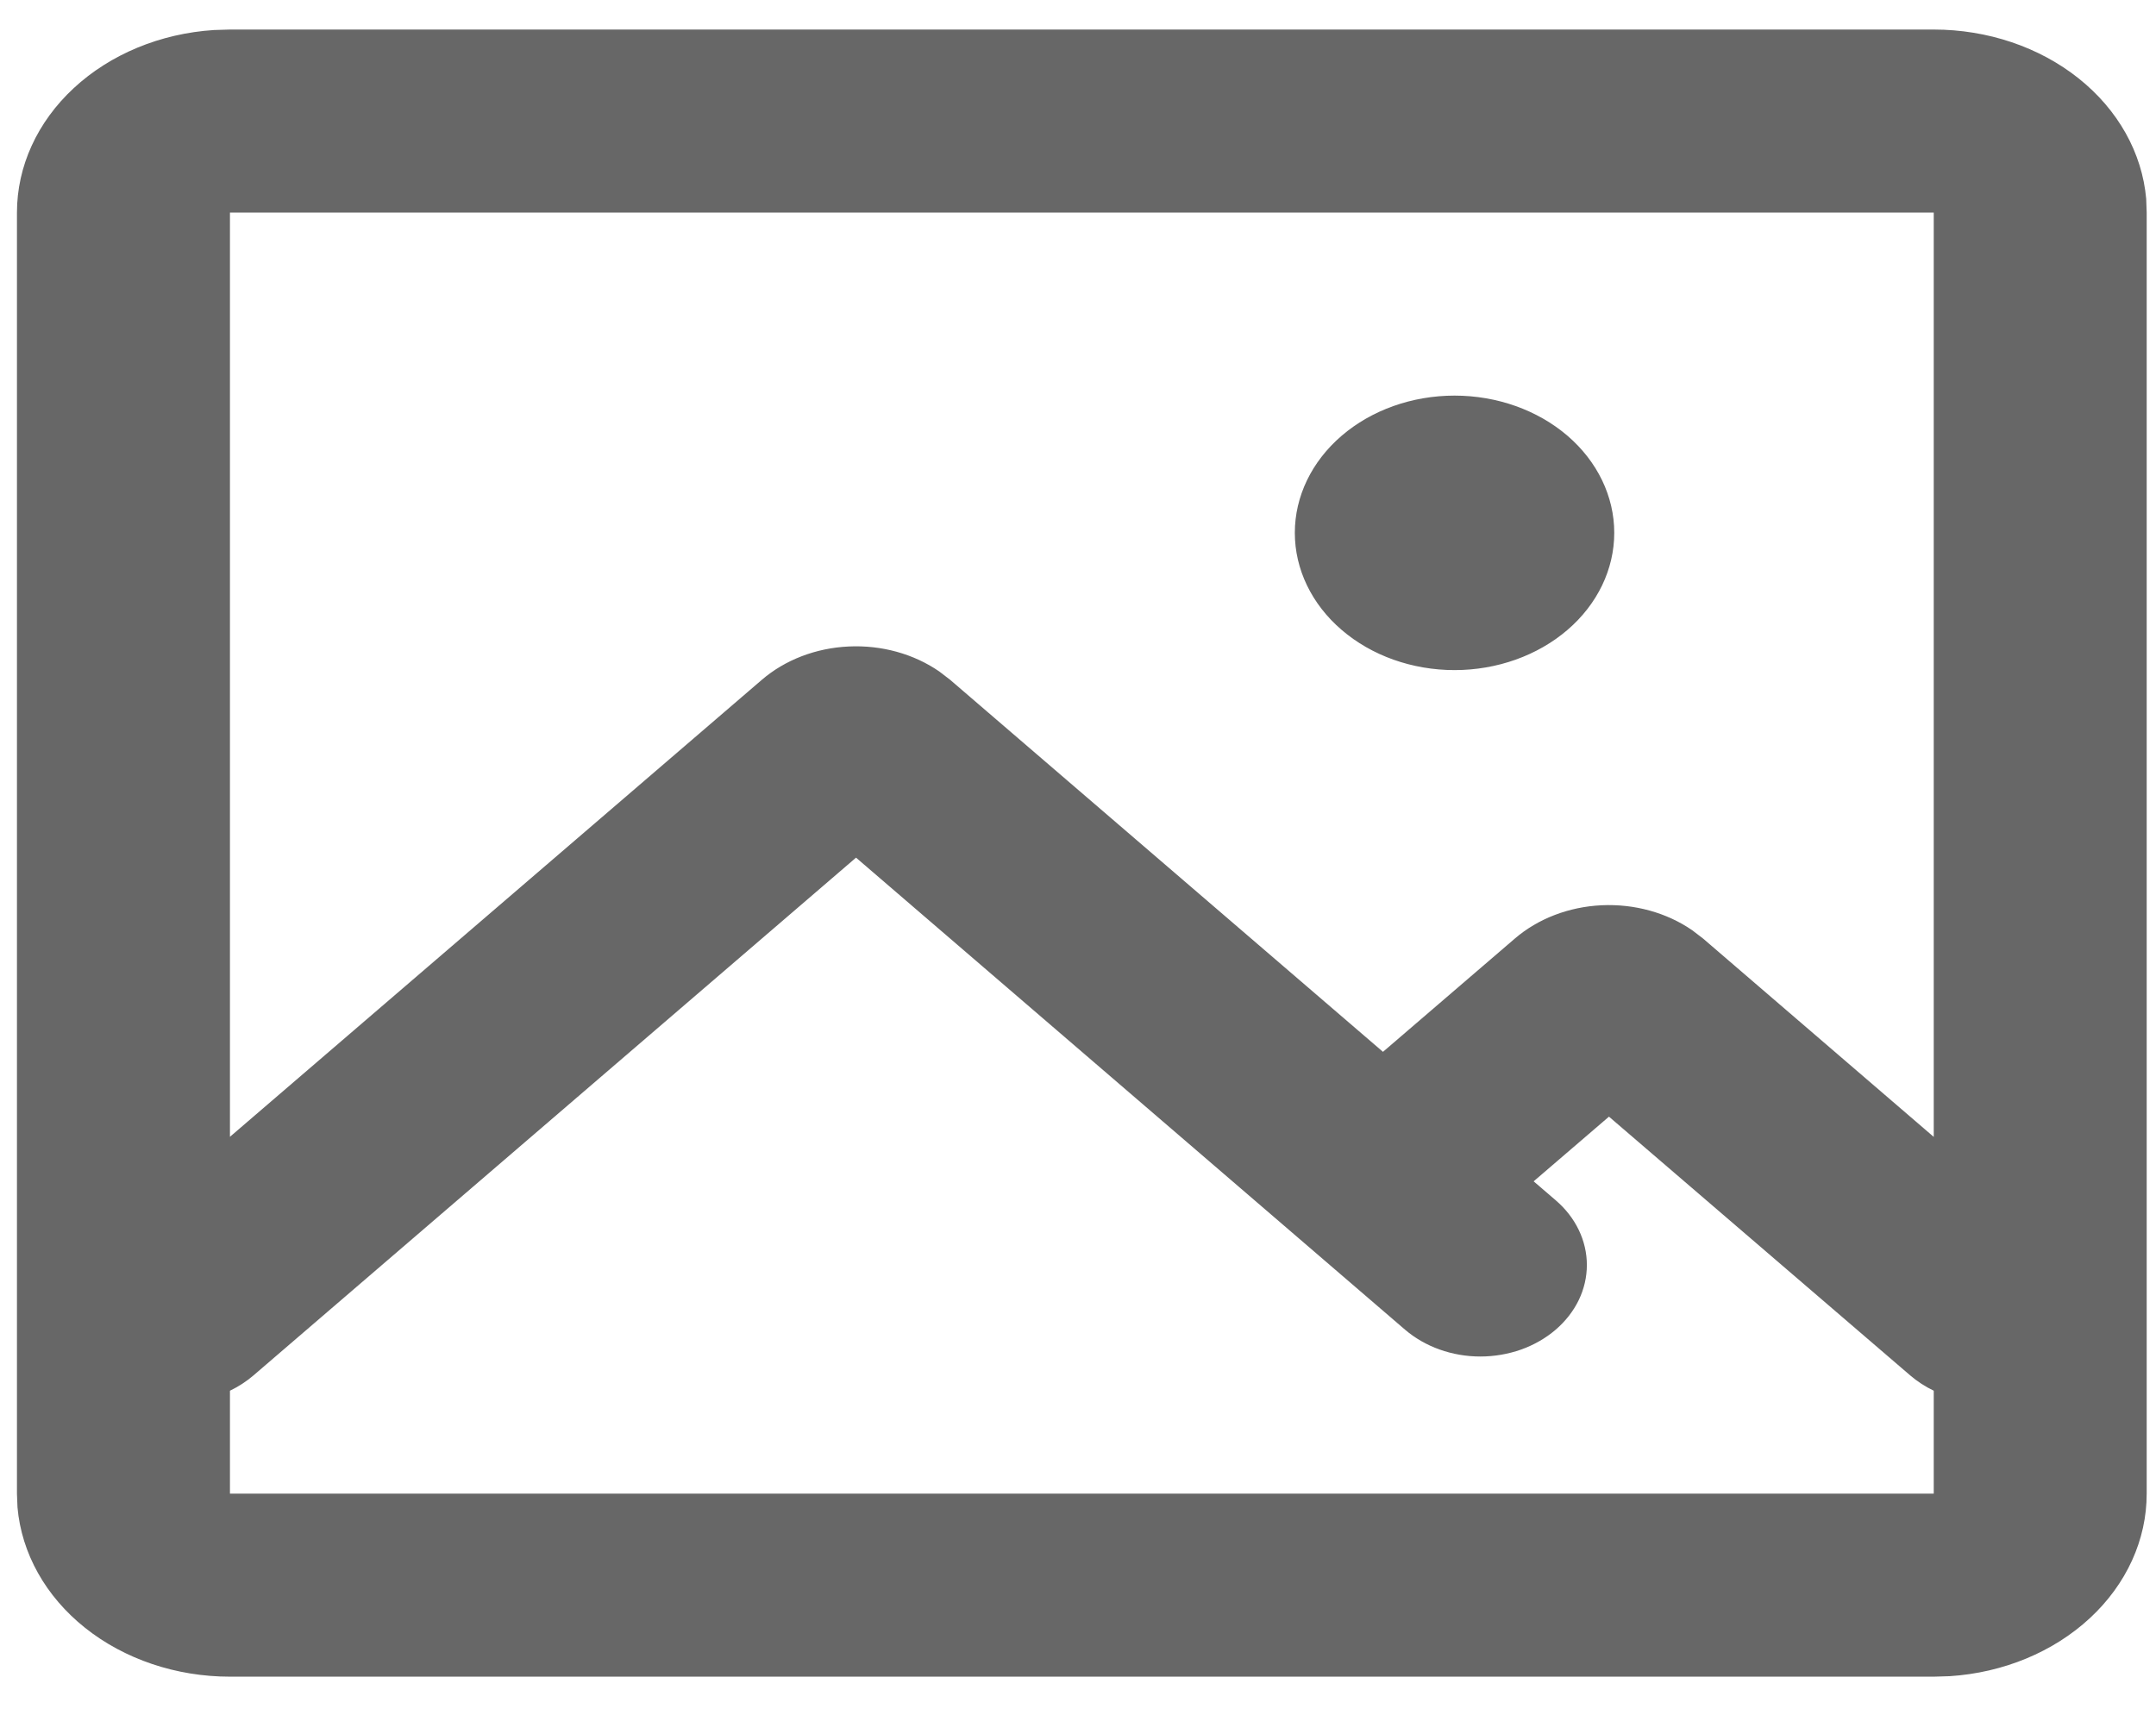 <svg width="44" height="35" viewBox="0 0 44 35" fill="none" xmlns="http://www.w3.org/2000/svg">
<path d="M39.464 0.603C40.561 0.603 41.617 0.959 42.421 1.6C43.225 2.241 43.717 3.119 43.8 4.059L43.81 4.339V30.488C43.811 31.43 43.397 32.338 42.651 33.029C41.906 33.72 40.883 34.144 39.79 34.214L39.464 34.224H4.693C3.596 34.224 2.54 33.868 1.736 33.227C0.932 32.586 0.44 31.708 0.357 30.768L0.346 30.488V4.339C0.346 3.397 0.76 2.489 1.506 1.798C2.251 1.107 3.273 0.683 4.367 0.613L4.693 0.603H39.464ZM17.469 17.507L5.175 28.073C5.032 28.196 4.87 28.302 4.693 28.387V30.488H39.464V28.387C39.287 28.302 39.125 28.196 38.982 28.073L32.836 22.793L31.299 24.113L31.749 24.5C31.951 24.673 32.111 24.879 32.22 25.106C32.329 25.333 32.385 25.576 32.385 25.821C32.385 26.066 32.329 26.309 32.22 26.536C32.11 26.763 31.95 26.968 31.748 27.142C31.546 27.315 31.306 27.453 31.043 27.547C30.779 27.64 30.496 27.689 30.211 27.689C29.925 27.689 29.643 27.64 29.379 27.546C29.116 27.452 28.876 27.314 28.674 27.141L17.471 17.507H17.469ZM39.464 4.339H4.693V23.204L15.548 13.876C16.021 13.469 16.652 13.227 17.32 13.196C17.989 13.164 18.647 13.346 19.169 13.706L19.388 13.874L28.224 21.47L30.915 19.158C31.388 18.751 32.019 18.509 32.687 18.478C33.355 18.447 34.013 18.628 34.535 18.988L34.757 19.158L39.464 23.206V4.339ZM29.685 8.075C30.549 8.075 31.378 8.37 31.99 8.895C32.601 9.421 32.944 10.133 32.944 10.876C32.944 11.619 32.601 12.332 31.99 12.857C31.378 13.383 30.549 13.678 29.685 13.678C28.82 13.678 27.991 13.383 27.38 12.857C26.768 12.332 26.425 11.619 26.425 10.876C26.425 10.133 26.768 9.421 27.38 8.895C27.991 8.37 28.82 8.075 29.685 8.075Z" fill="#676767"/>
</svg>
